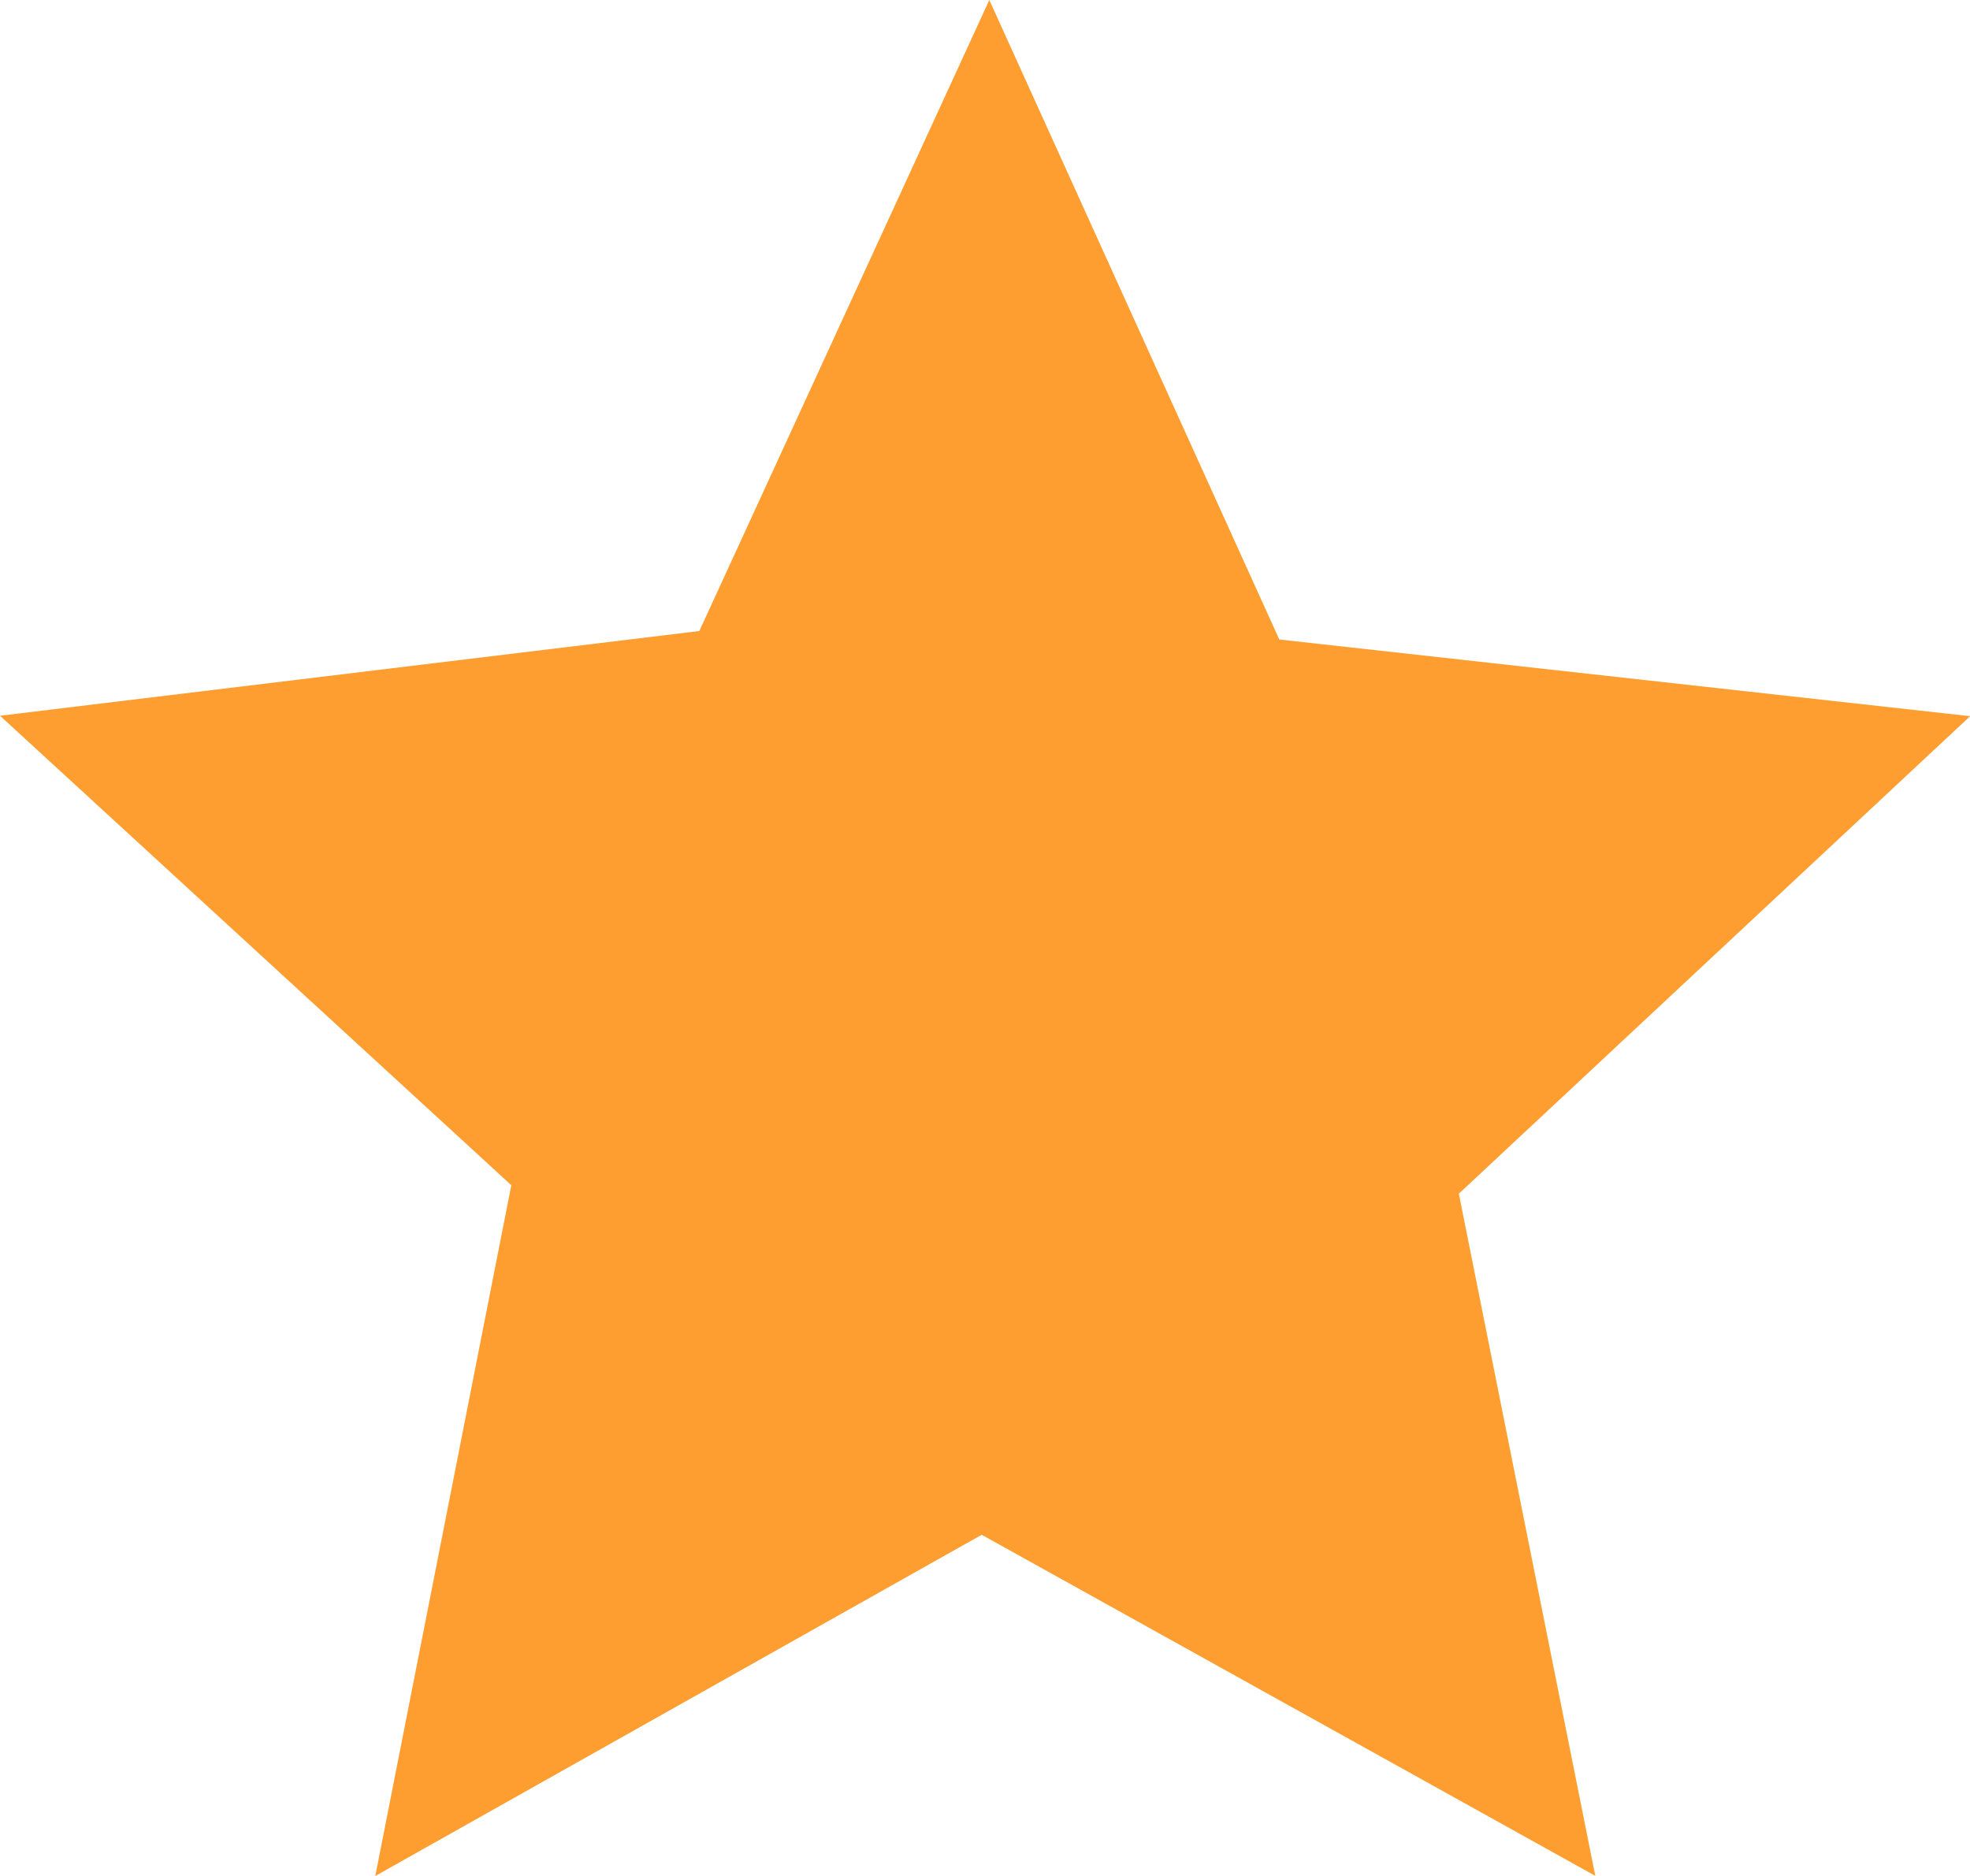 <svg xmlns="http://www.w3.org/2000/svg" width="13.485" height="12.843" viewBox="0 0 13.485 12.843">
  <path id="Path_2997" data-name="Path 2997" d="M6.772,0,8.757,4.378l4.729.525-3.5,3.269.934,4.67-4.2-2.335L2.569,12.843,3.5,8.114,0,4.9,4.787,4.32Z" fill="#ff9e30" fill-rule="evenodd"/>
</svg>
